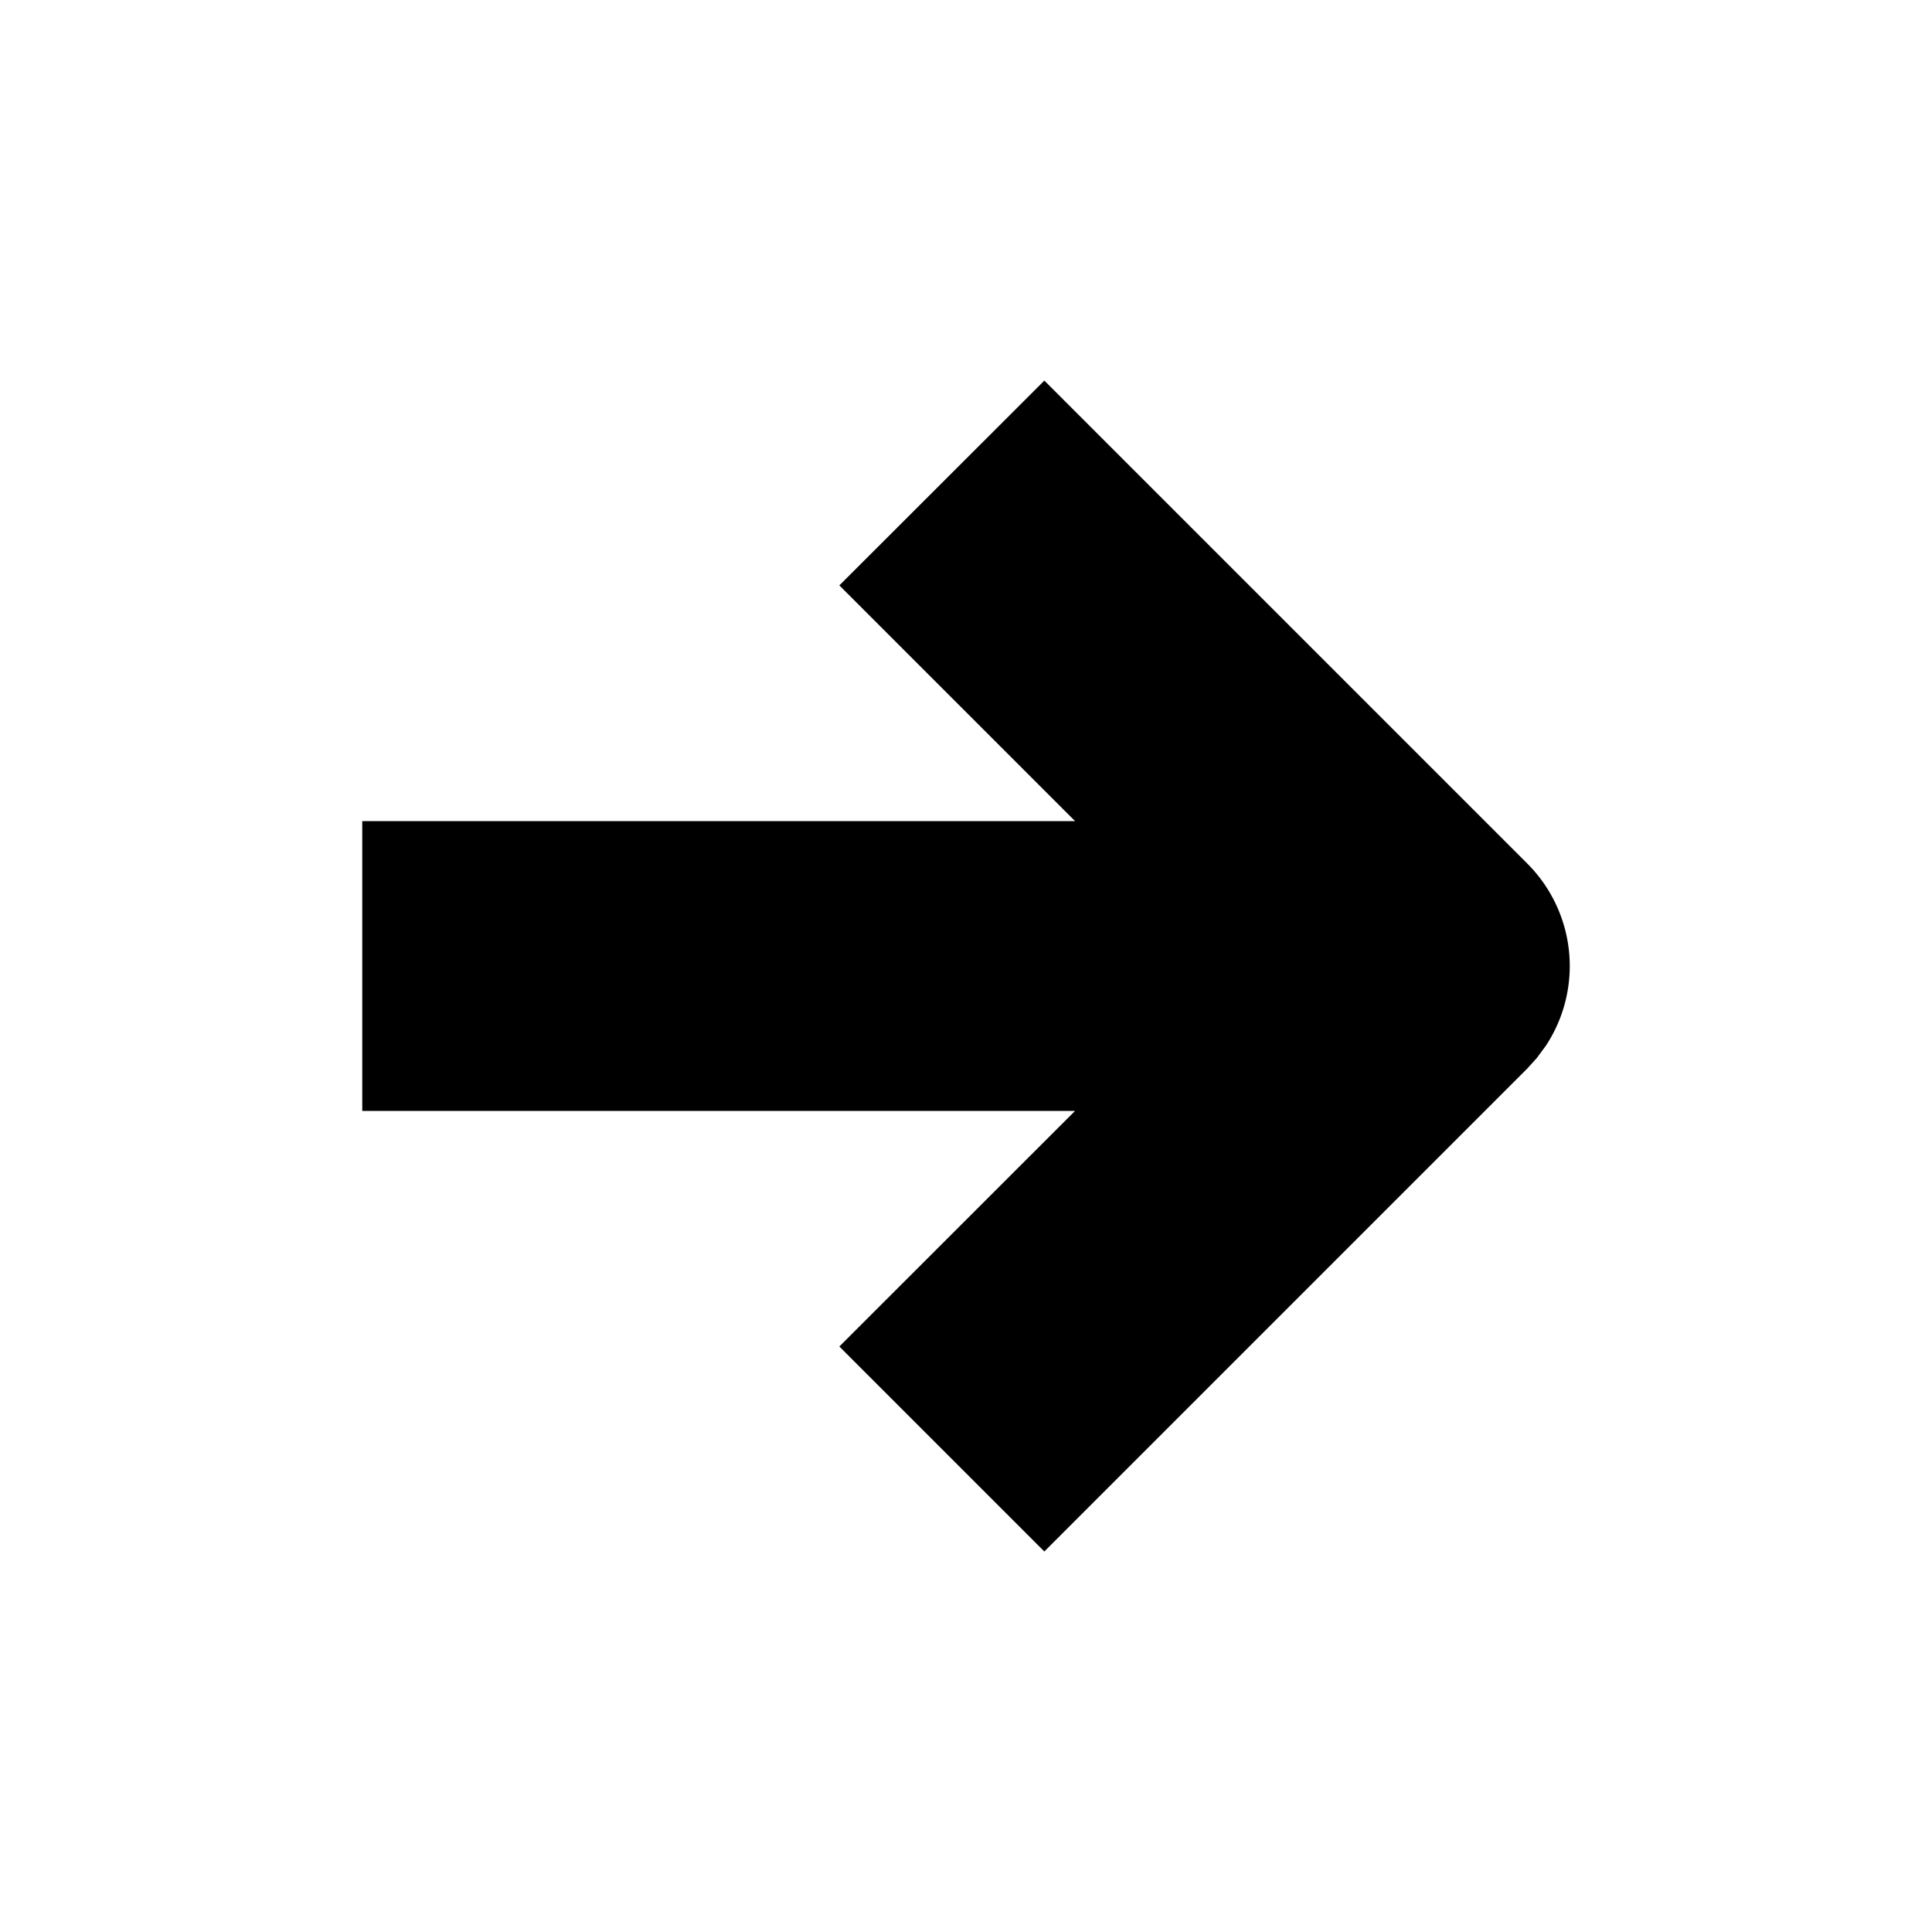 <svg xmlns="http://www.w3.org/2000/svg" width="20" height="20" fill="currentColor" viewBox="0 0 20 20">
  <path d="m15.914 10.947-.103.114-5 5-2.122-2.122 2.44-2.439H3.75v-3h7.379l-2.44-2.44 2.122-2.12 5 5a1.5 1.5 0 0 1 .192 1.885l-.09.122Z"/>
</svg>
